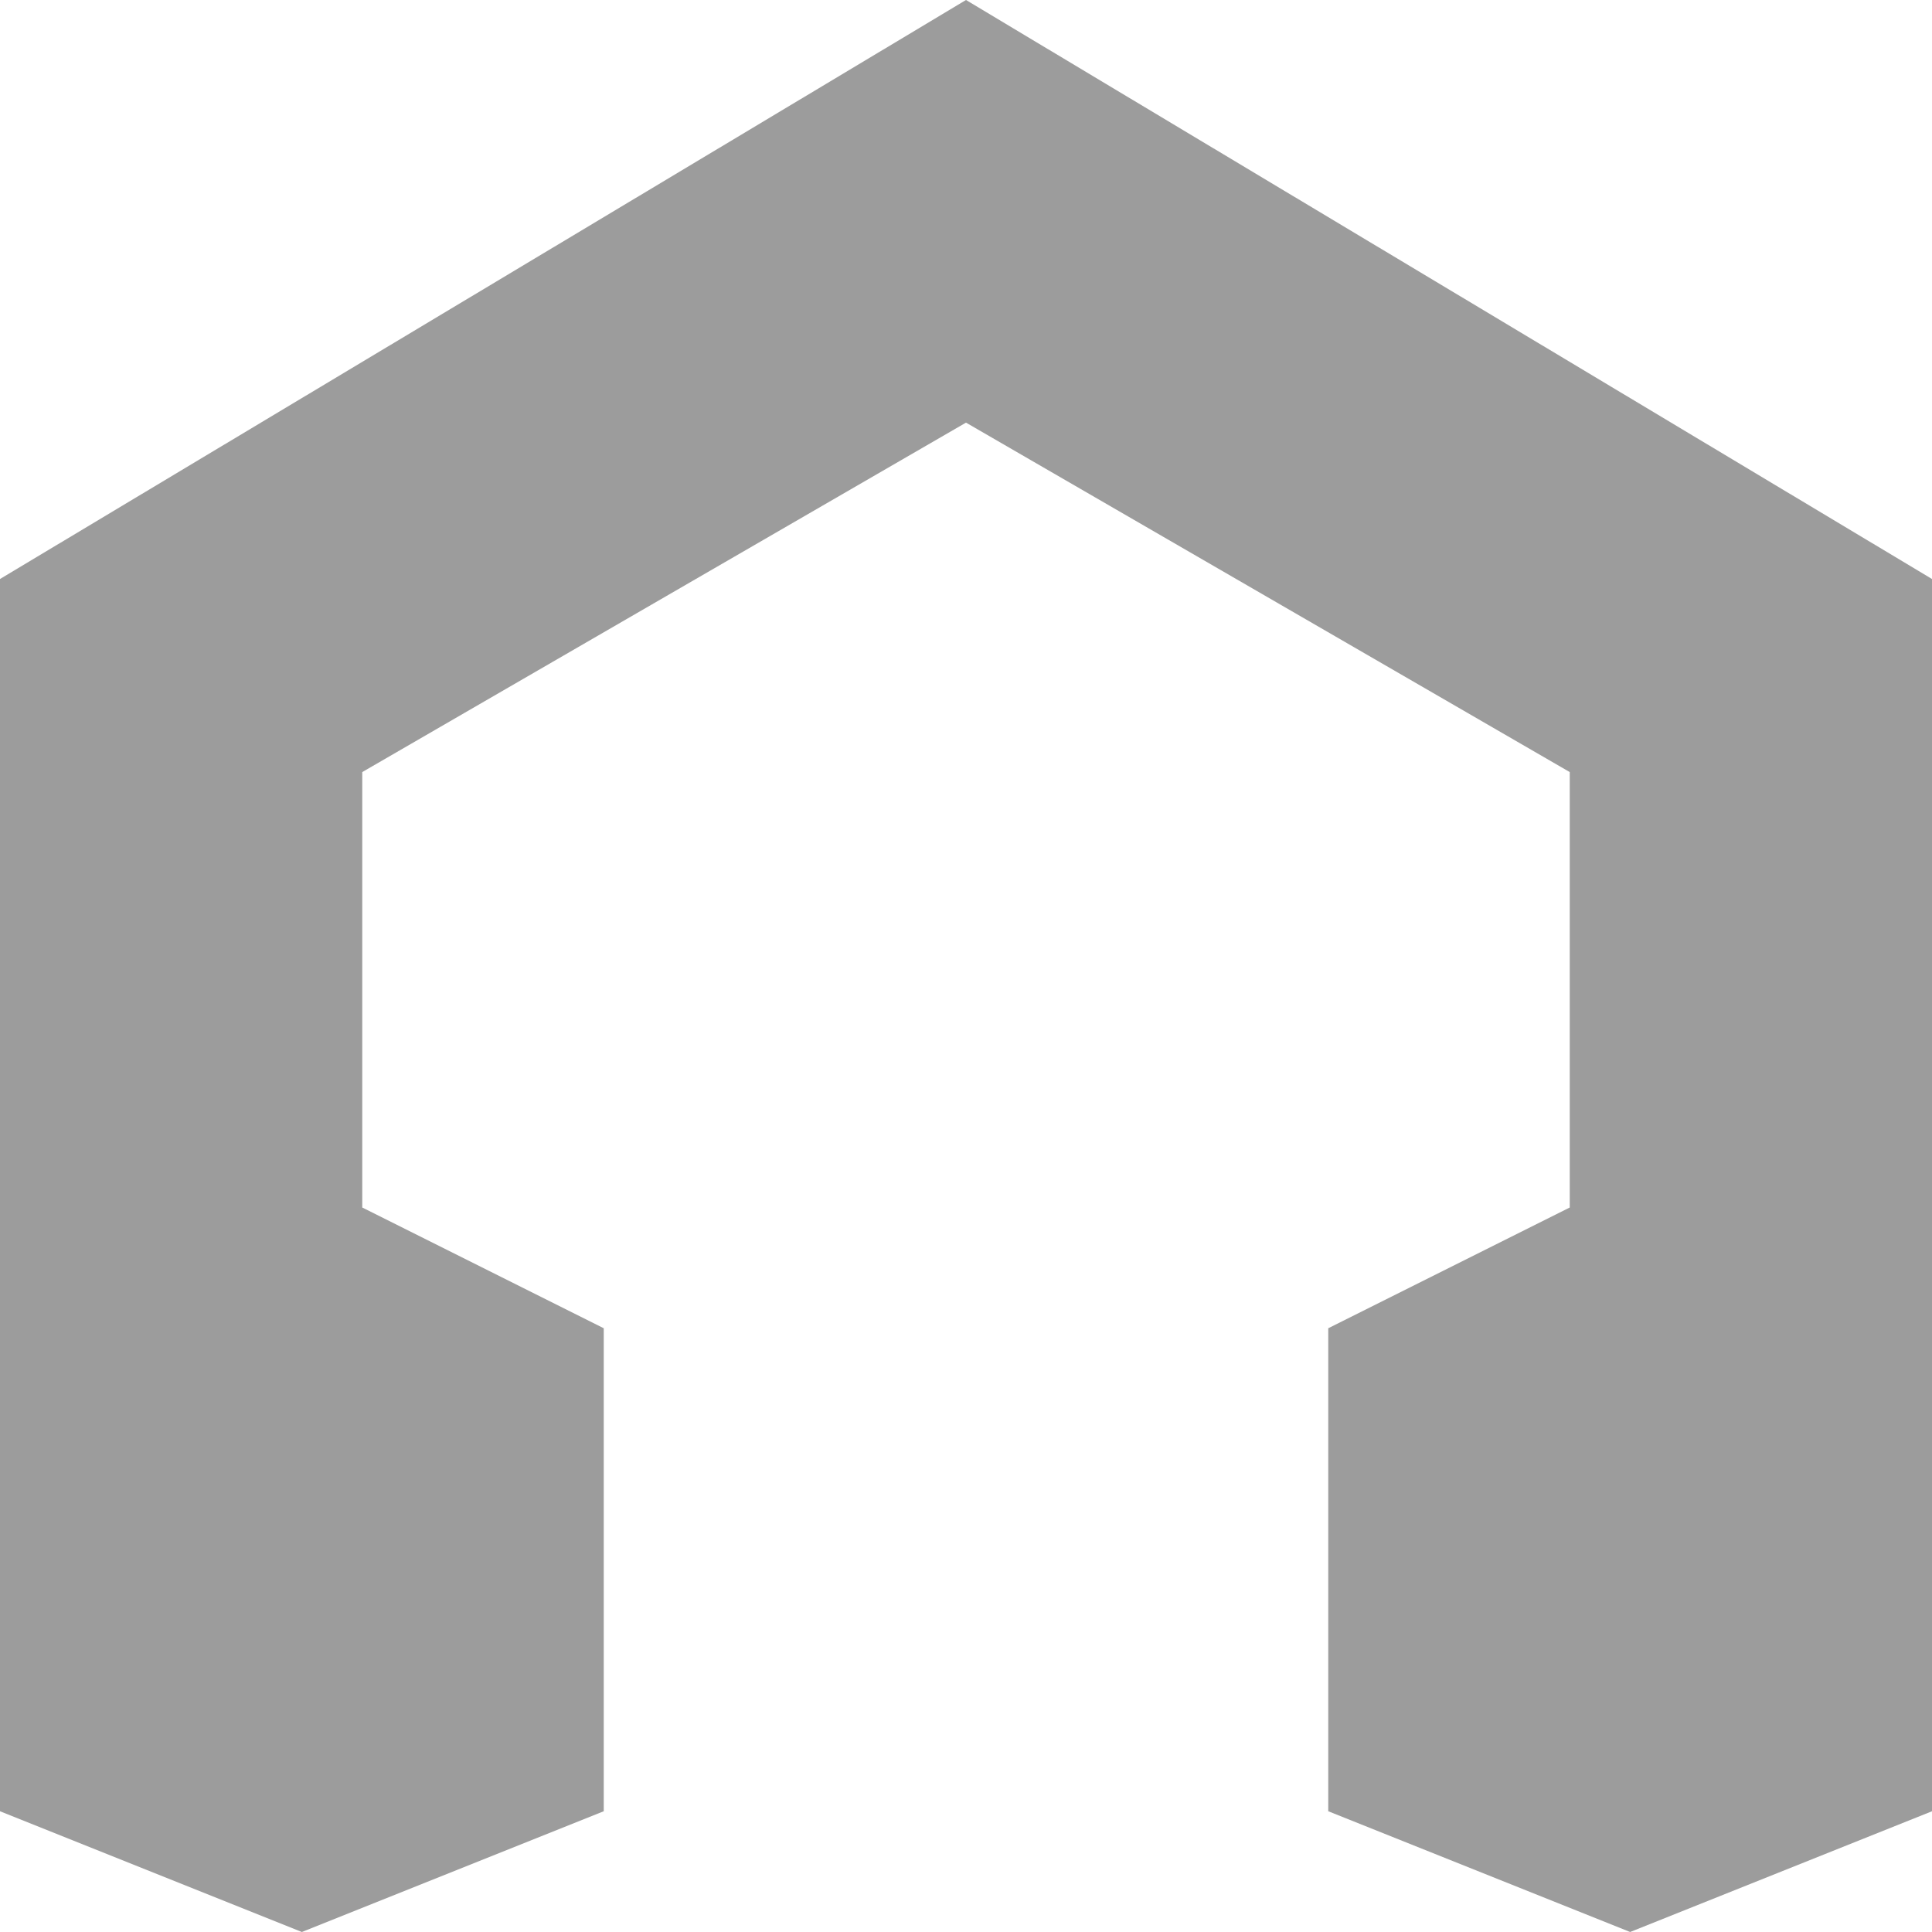 <svg xmlns="http://www.w3.org/2000/svg" width="16" height="16" version="1">
 <path fill="#9c9c9c" d="m8 0l-8 4.795v10.205l2.5 1 2.5-1v-4l-2-1v-3.606l5-2.894 5 2.894v3.606l-2 1v4l2.5 1 2.5-1v-10.205l-8-4.795z"/>
</svg>
